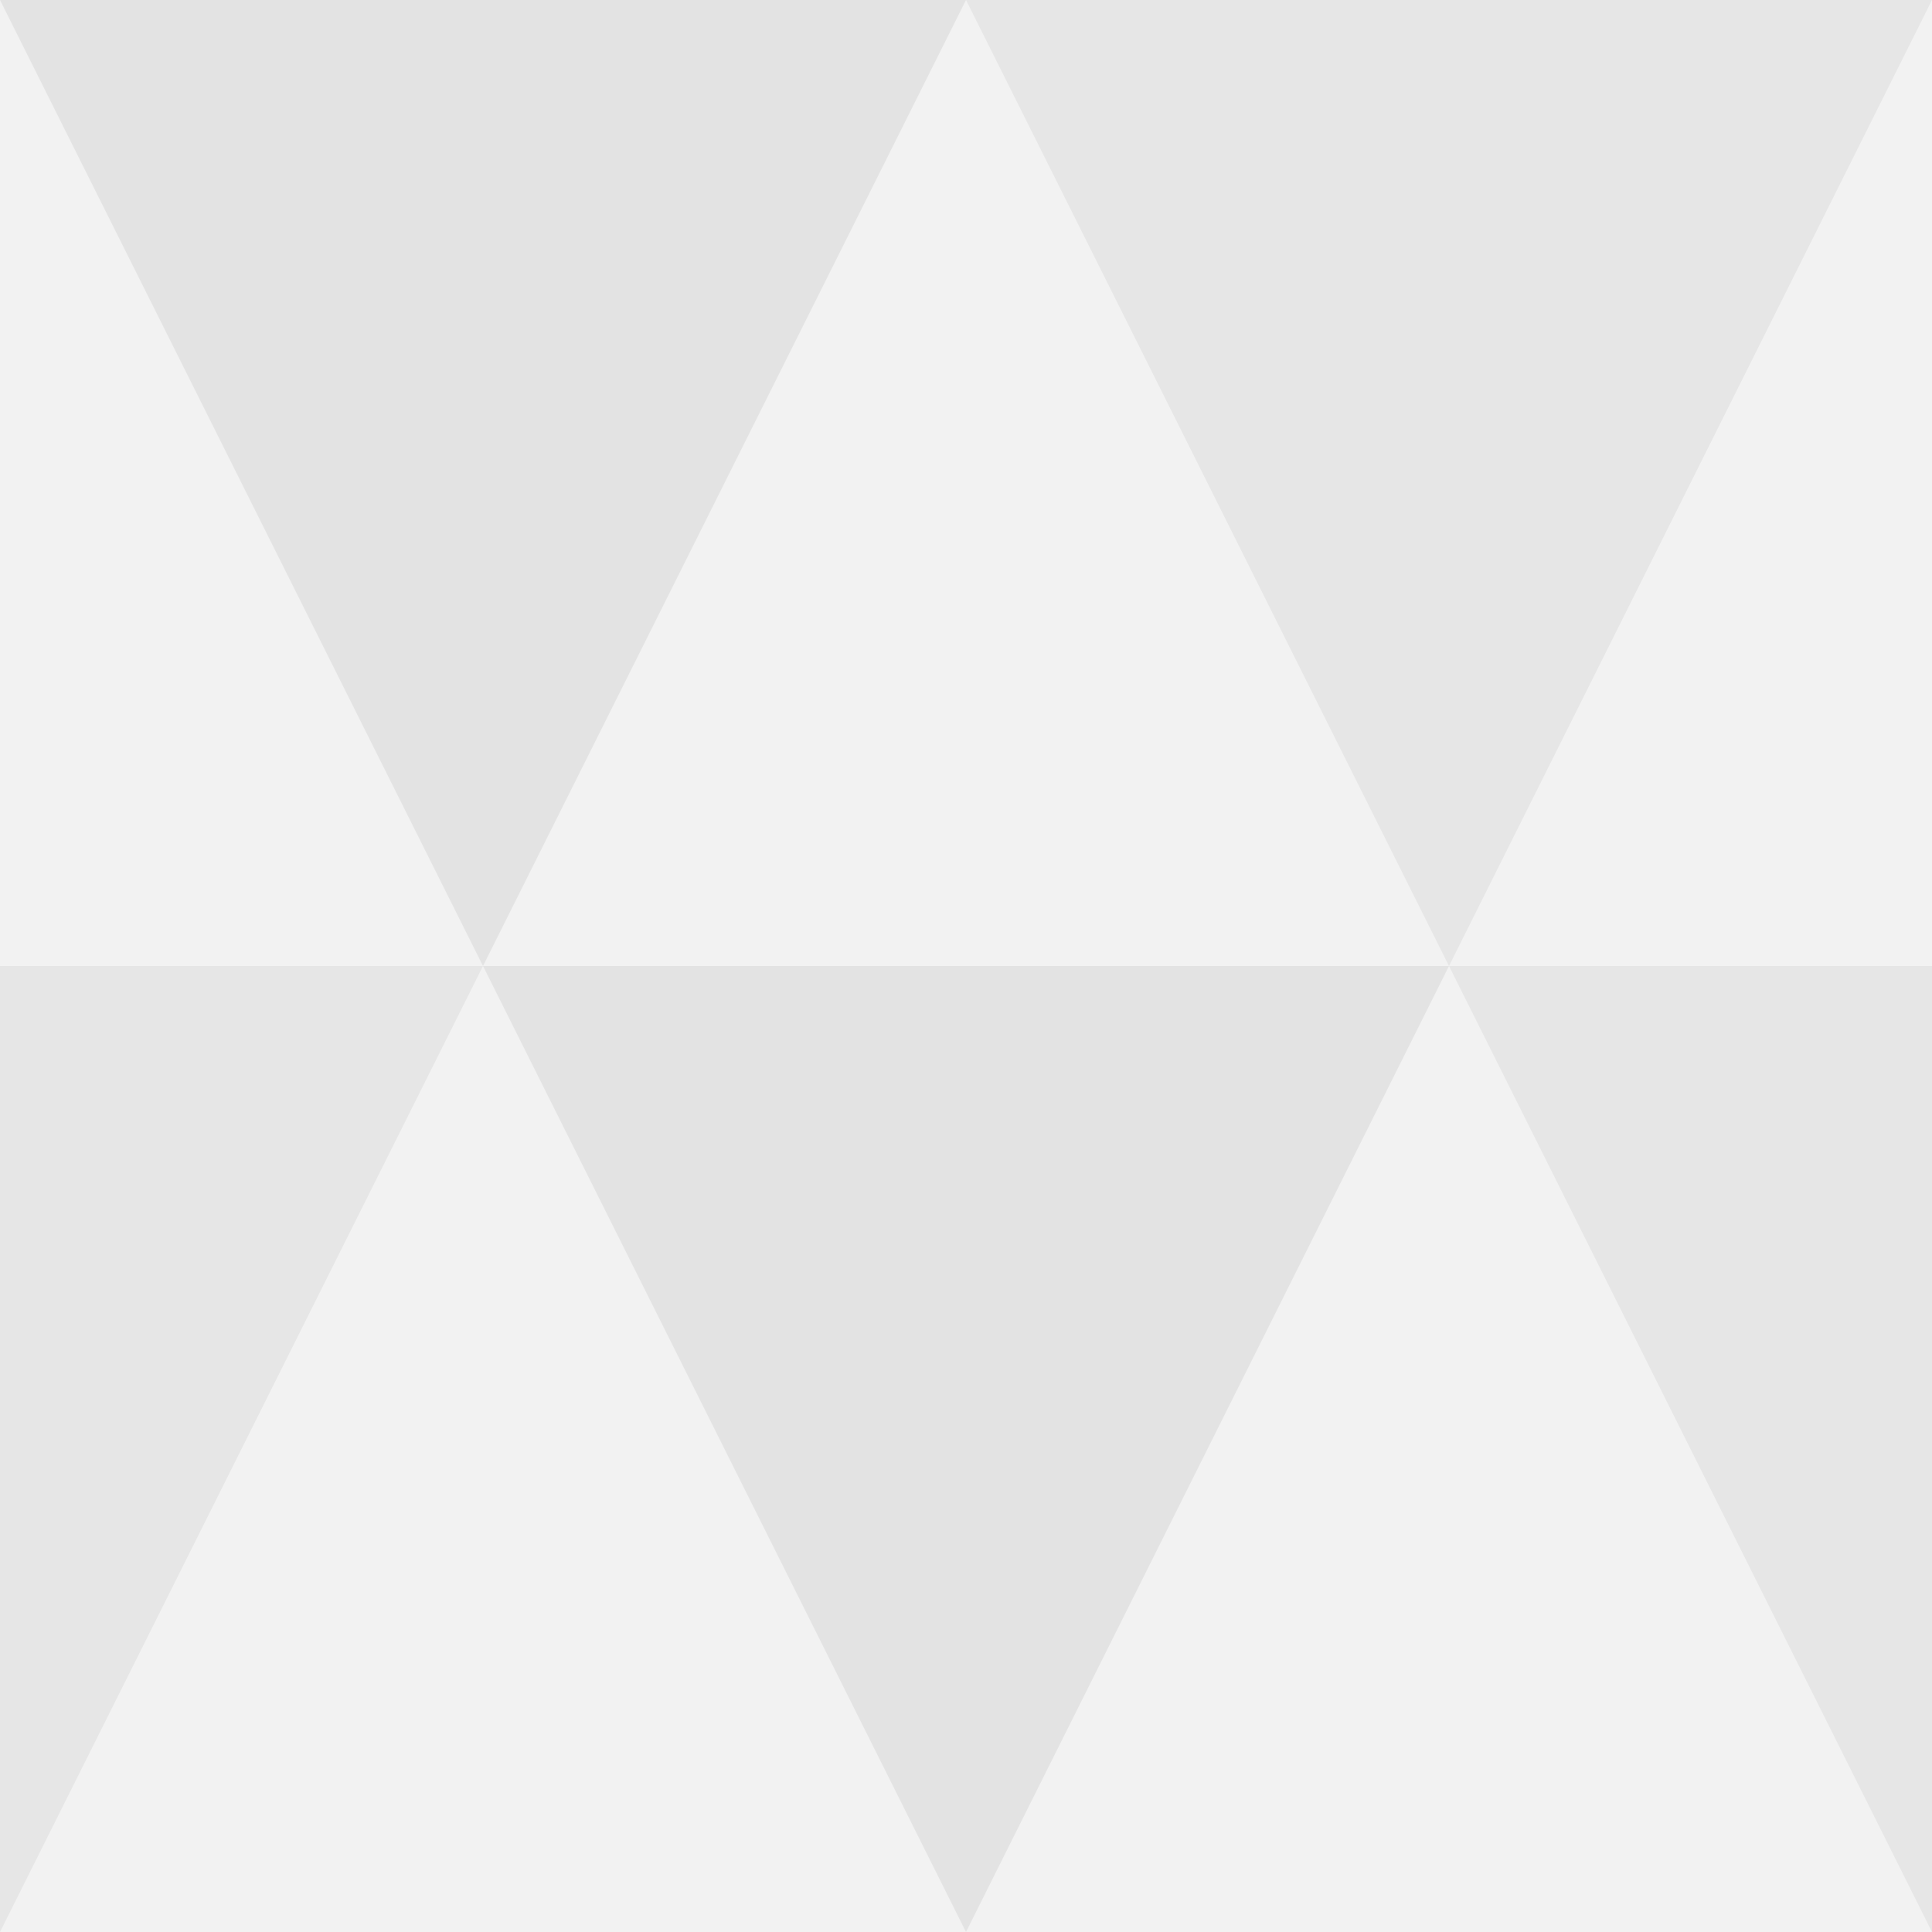 <svg xmlns="http://www.w3.org/2000/svg" width="40" height="40"><rect width="100%" height="100%" fill="#f2f2f2"/><path fill="#e3e3e3" d="m0 0 10 20L20 0zm10 20 10 20 10-20z"/><path fill="#e6e6e6" d="m20 0 10 20L40 0zm10 20 10 20 10-20zm-40 0L0 40l10-20z"/></svg>